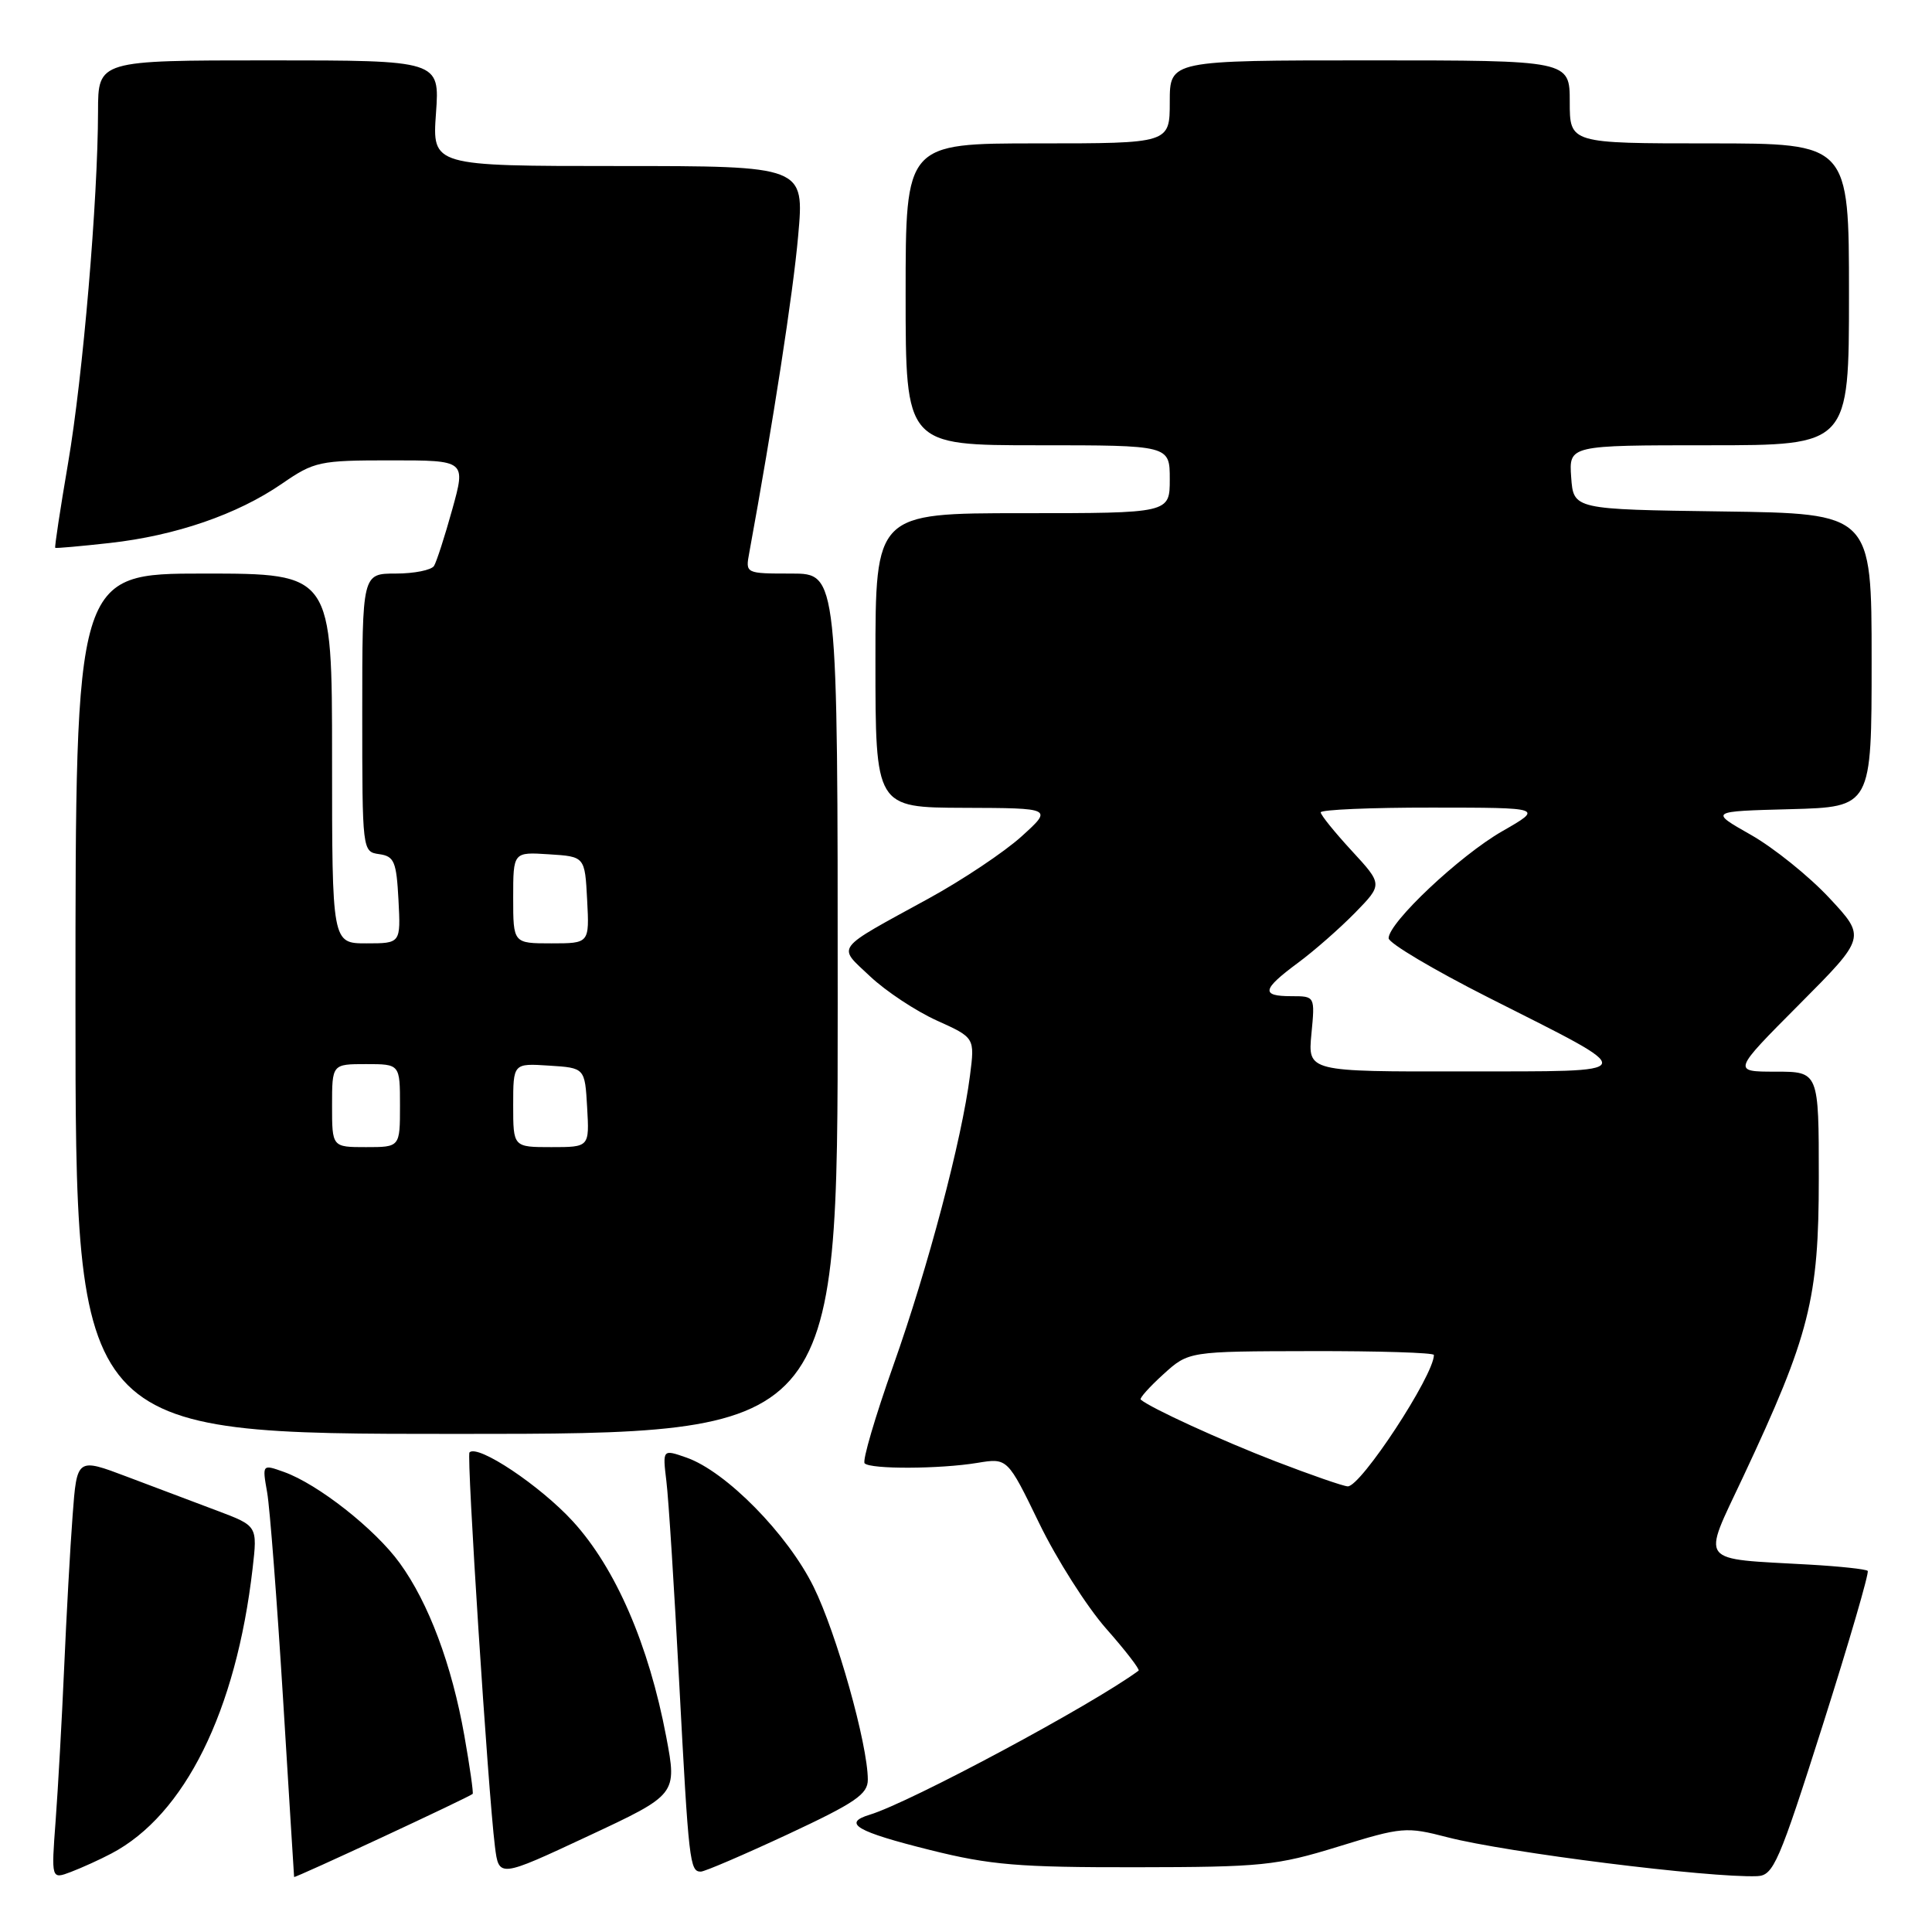 <?xml version="1.0" encoding="UTF-8" standalone="no"?>
<!DOCTYPE svg PUBLIC "-//W3C//DTD SVG 1.1//EN" "http://www.w3.org/Graphics/SVG/1.1/DTD/svg11.dtd" >
<svg xmlns="http://www.w3.org/2000/svg" xmlns:xlink="http://www.w3.org/1999/xlink" version="1.1" viewBox="0 0 256 256">
 <g >
 <path fill="currentColor"
d=" M 14.76 245.60 C 24.47 240.50 31.29 226.76 33.47 207.84 C 34.12 202.19 34.12 202.19 28.81 200.19 C 25.89 199.09 20.51 197.06 16.85 195.68 C 10.19 193.16 10.19 193.16 9.62 200.83 C 9.30 205.05 8.80 214.12 8.50 221.00 C 8.20 227.88 7.69 236.99 7.37 241.27 C 6.79 249.03 6.79 249.03 9.40 248.04 C 10.84 247.49 13.25 246.40 14.76 245.60 Z  M 62.63 237.70 C 62.75 237.58 62.26 234.11 61.53 229.99 C 59.87 220.61 56.81 212.41 52.97 207.12 C 49.71 202.61 42.12 196.64 37.62 195.04 C 34.74 194.01 34.74 194.01 35.40 197.76 C 35.76 199.82 36.70 212.07 37.50 225.00 C 38.29 237.93 38.96 248.60 38.97 248.71 C 39.00 248.92 62.21 238.12 62.63 237.70 Z  M 88.28 230.14 C 85.97 217.94 81.58 207.80 75.92 201.60 C 71.58 196.86 63.32 191.34 62.21 192.45 C 61.80 192.86 64.67 237.36 65.58 244.66 C 66.10 248.82 66.10 248.82 77.91 243.30 C 89.72 237.78 89.72 237.78 88.28 230.14 Z  M 241.54 228.53 C 245.03 217.54 247.70 208.37 247.48 208.15 C 247.25 207.92 243.79 207.55 239.79 207.32 C 224.80 206.47 225.49 207.38 230.96 195.72 C 239.80 176.89 241.00 172.13 241.00 156.08 C 241.00 142.00 241.00 142.00 235.27 142.00 C 229.54 142.00 229.54 142.00 238.40 133.10 C 247.26 124.20 247.26 124.20 242.38 118.97 C 239.70 116.10 235.03 112.34 232.00 110.62 C 226.50 107.50 226.50 107.50 237.25 107.22 C 248.00 106.93 248.00 106.93 248.00 87.49 C 248.00 68.04 248.00 68.04 228.25 67.77 C 208.50 67.50 208.50 67.50 208.19 63.25 C 207.89 59.00 207.89 59.00 226.44 59.00 C 245.00 59.00 245.00 59.00 245.00 39.00 C 245.00 19.00 245.00 19.00 226.50 19.00 C 208.00 19.00 208.00 19.00 208.00 13.50 C 208.00 8.00 208.00 8.00 181.50 8.00 C 155.00 8.00 155.00 8.00 155.00 13.50 C 155.00 19.00 155.00 19.00 137.50 19.00 C 120.00 19.00 120.00 19.00 120.00 39.00 C 120.00 59.00 120.00 59.00 137.50 59.00 C 155.00 59.00 155.00 59.00 155.00 63.50 C 155.00 68.00 155.00 68.00 135.50 68.00 C 116.00 68.00 116.00 68.00 116.00 87.50 C 116.00 107.00 116.00 107.00 127.75 107.04 C 139.50 107.08 139.50 107.08 135.35 110.84 C 133.07 112.90 127.55 116.59 123.08 119.04 C 110.36 126.01 110.93 125.25 115.30 129.38 C 117.37 131.33 121.34 133.96 124.12 135.22 C 129.17 137.50 129.17 137.50 128.53 142.50 C 127.45 151.01 122.98 167.93 118.38 180.90 C 115.96 187.73 114.24 193.58 114.57 193.90 C 115.37 194.70 124.52 194.66 129.50 193.84 C 133.50 193.18 133.50 193.18 137.70 201.84 C 140.01 206.60 144.00 212.88 146.57 215.80 C 149.14 218.71 151.07 221.22 150.87 221.37 C 144.72 225.91 120.57 238.85 115.24 240.46 C 111.55 241.58 113.48 242.70 123.26 245.14 C 131.22 247.13 135.00 247.44 150.50 247.42 C 167.21 247.40 169.13 247.21 177.31 244.69 C 185.80 242.07 186.32 242.03 191.81 243.45 C 199.66 245.48 226.55 248.85 232.84 248.60 C 234.99 248.51 235.71 246.87 241.54 228.53 Z  M 104.40 243.05 C 113.37 238.86 115.00 237.74 114.99 235.80 C 114.98 231.12 110.85 216.43 107.81 210.27 C 104.37 203.28 96.18 194.95 90.94 193.13 C 87.79 192.03 87.79 192.03 88.30 196.27 C 88.59 198.59 89.35 210.62 90.00 223.00 C 91.26 246.77 91.40 248.00 92.86 248.00 C 93.37 248.00 98.56 245.77 104.40 243.05 Z  M 111.00 133.00 C 111.00 76.00 111.00 76.00 104.89 76.00 C 98.77 76.00 98.77 76.00 99.28 73.25 C 102.42 56.10 105.10 38.78 105.76 31.25 C 106.59 22.00 106.59 22.00 81.93 22.00 C 57.27 22.00 57.27 22.00 57.77 15.00 C 58.27 8.00 58.27 8.00 35.63 8.00 C 13.00 8.00 13.00 8.00 12.99 14.75 C 12.97 26.51 10.99 49.87 9.02 61.37 C 7.98 67.47 7.21 72.52 7.32 72.59 C 7.42 72.67 10.67 72.38 14.54 71.95 C 23.26 70.98 31.44 68.17 37.35 64.10 C 41.65 61.14 42.32 61.00 51.80 61.00 C 61.73 61.00 61.73 61.00 59.93 67.49 C 58.94 71.06 57.85 74.43 57.51 74.99 C 57.16 75.54 54.88 76.00 52.44 76.00 C 48.00 76.00 48.00 76.00 48.00 94.43 C 48.00 112.78 48.01 112.86 50.25 113.18 C 52.24 113.46 52.53 114.16 52.80 119.25 C 53.10 125.00 53.10 125.00 48.55 125.00 C 44.00 125.00 44.00 125.00 44.00 100.50 C 44.00 76.00 44.00 76.00 27.00 76.00 C 10.00 76.00 10.00 76.00 10.00 133.00 C 10.00 190.00 10.00 190.00 60.50 190.00 C 111.00 190.00 111.00 190.00 111.00 133.00 Z  M 169.00 193.63 C 161.81 190.86 152.38 186.54 151.15 185.45 C 150.96 185.28 152.31 183.77 154.15 182.10 C 157.50 179.06 157.50 179.06 173.75 179.03 C 182.69 179.01 190.00 179.24 190.00 179.54 C 190.00 182.24 180.30 197.03 178.58 196.95 C 177.99 196.93 173.68 195.43 169.00 193.63 Z  M 173.77 137.00 C 174.25 132.00 174.25 132.00 171.13 132.00 C 167.04 132.00 167.21 131.12 171.96 127.60 C 174.12 126.01 177.53 123.01 179.55 120.95 C 183.22 117.19 183.22 117.19 179.11 112.73 C 176.85 110.28 175.00 107.99 175.00 107.64 C 175.00 107.29 181.64 107.00 189.75 107.01 C 204.50 107.02 204.50 107.02 199.06 110.14 C 193.42 113.37 184.00 122.25 184.00 124.32 C 184.01 124.97 189.97 128.51 197.25 132.19 C 217.72 142.54 217.93 141.93 193.90 141.97 C 173.29 142.00 173.29 142.00 173.77 137.00 Z  M 44.00 146.50 C 44.00 141.00 44.00 141.00 48.50 141.00 C 53.00 141.00 53.00 141.00 53.00 146.50 C 53.00 152.00 53.00 152.00 48.50 152.00 C 44.00 152.00 44.00 152.00 44.00 146.50 Z  M 68.00 146.45 C 68.00 140.89 68.00 140.89 72.75 141.20 C 77.50 141.50 77.50 141.50 77.80 146.75 C 78.10 152.00 78.10 152.00 73.05 152.00 C 68.00 152.00 68.00 152.00 68.00 146.45 Z  M 68.00 118.95 C 68.00 112.89 68.00 112.89 72.75 113.20 C 77.50 113.50 77.50 113.50 77.80 119.25 C 78.10 125.00 78.10 125.00 73.05 125.00 C 68.00 125.00 68.00 125.00 68.00 118.95 Z "/>
</g>
</svg>